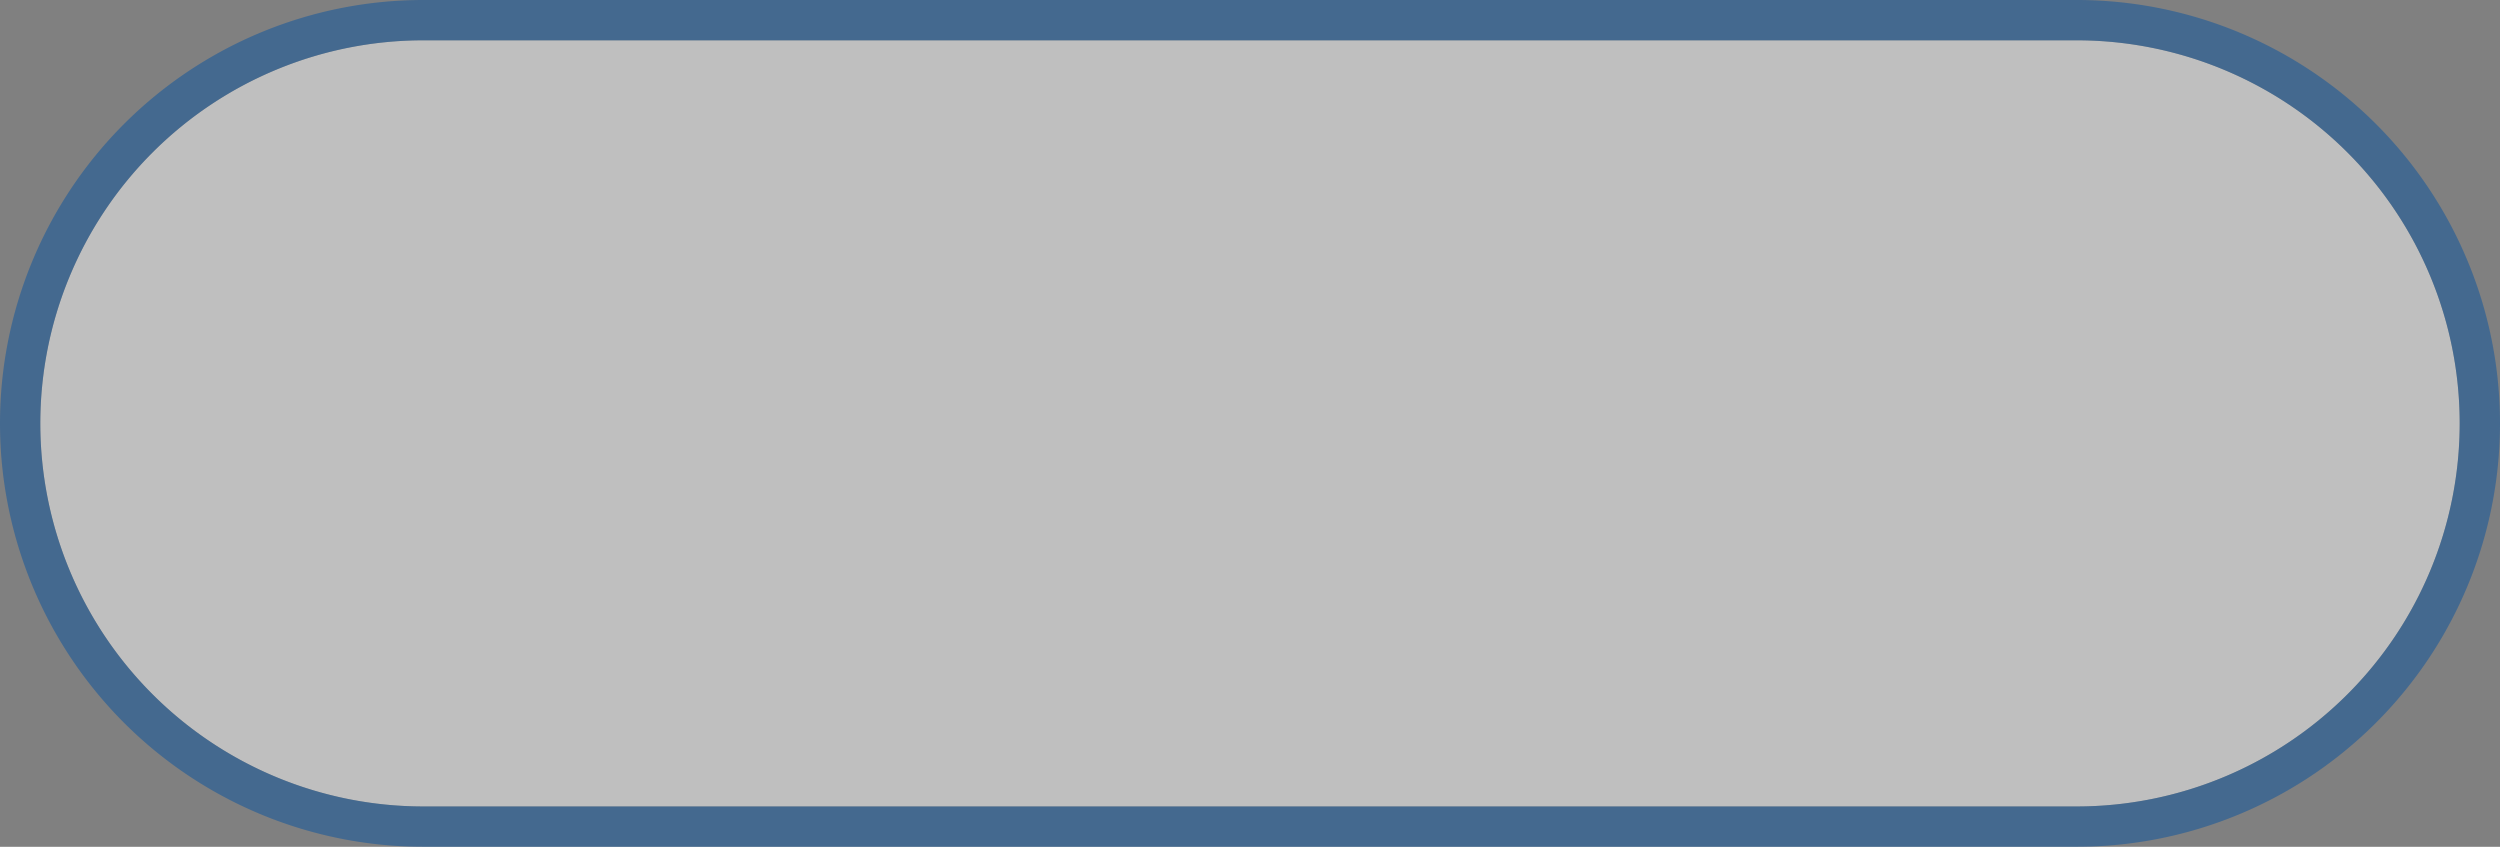 ﻿<?xml version="1.0" encoding="utf-8"?>
<svg version="1.1" xmlns:xlink="http://www.w3.org/1999/xlink" width="62px" height="21px" xmlns="http://www.w3.org/2000/svg">
  <rect width="100%" height="100%" fill="#808080" stroke="none"/>
  <g transform="matrix(1 0 0 1 -664 -868 )">
    <path d="M 665 878.5  A 9.5 9.5 0 0 1 674.5 869 L 715.5 869  A 9.5 9.5 0 0 1 725 878.5 A 9.5 9.5 0 0 1 715.5 888 L 674.5 888  A 9.5 9.5 0 0 1 665 878.5 Z " fill-rule="nonzero" fill="#ffffff" stroke="none" fill-opacity="0.498" />
    <path d="M 664.5 878.5  A 10 10 0 0 1 674.5 868.5 L 715.5 868.5  A 10 10 0 0 1 725.5 878.5 A 10 10 0 0 1 715.5 888.5 L 674.5 888.5  A 10 10 0 0 1 664.5 878.5 Z " stroke-width="1" stroke="#0854a0" fill="none" stroke-opacity="0.498" />
  </g>
</svg>